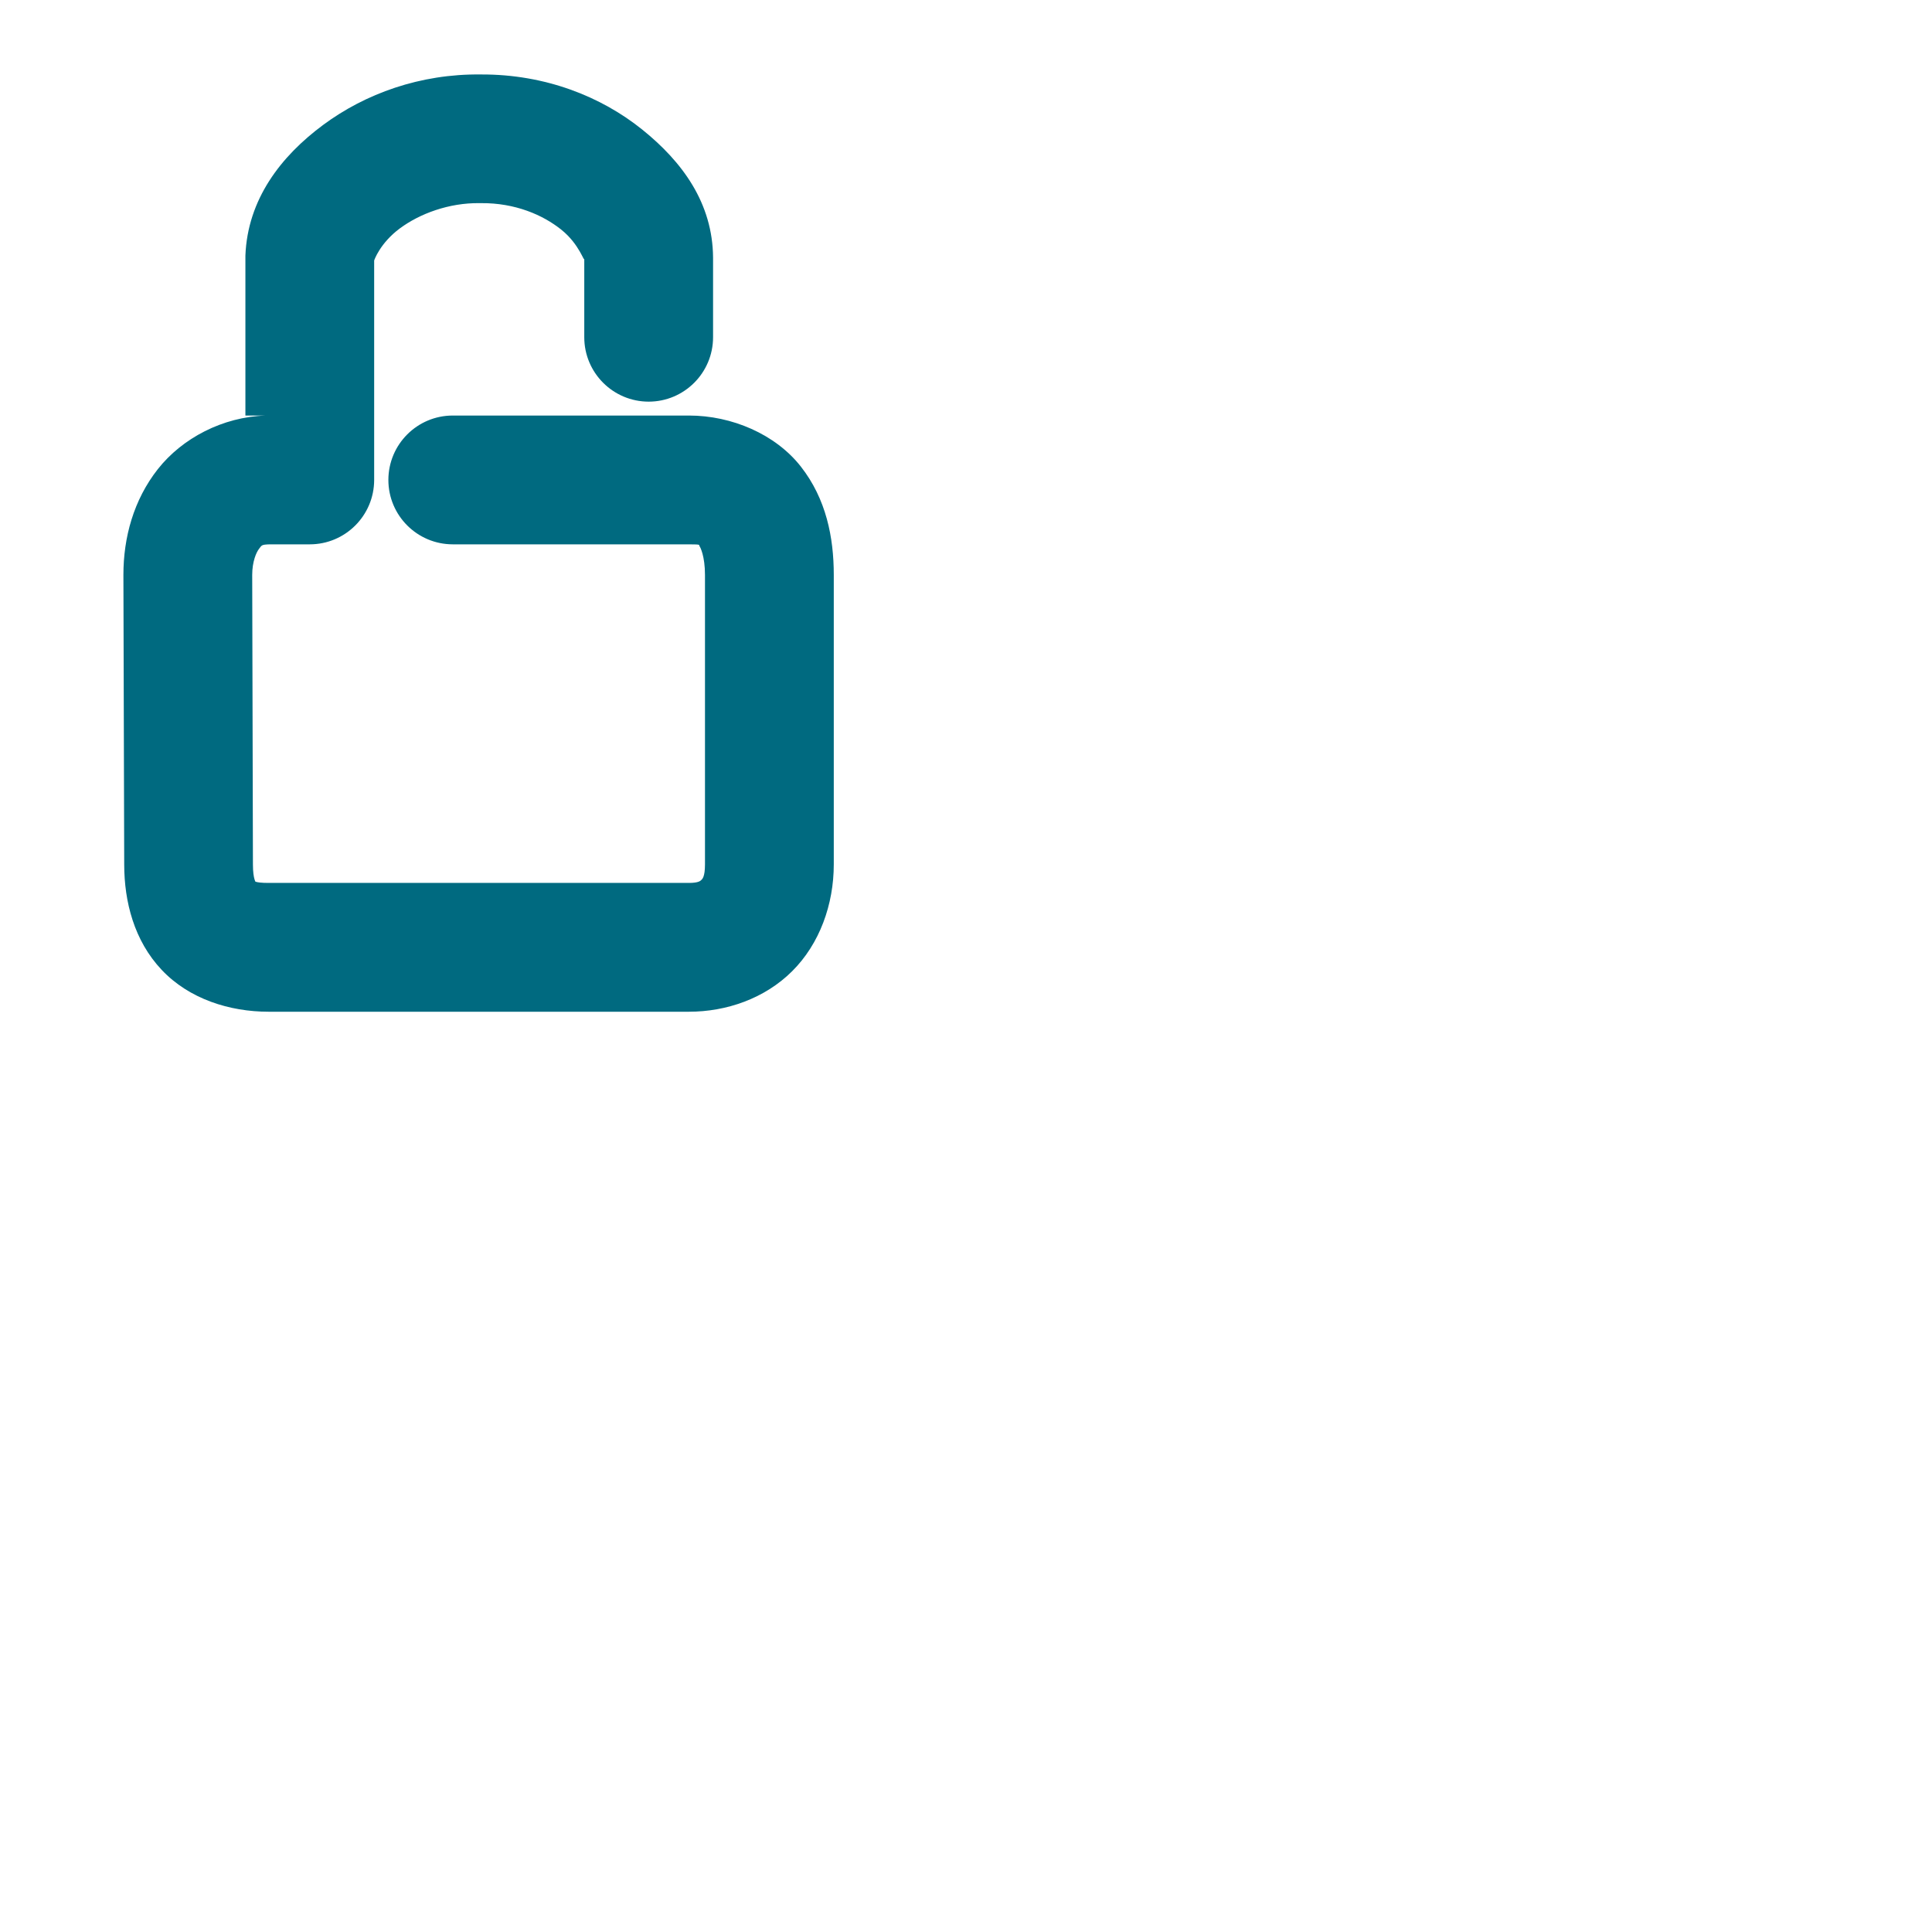<svg xmlns="http://www.w3.org/2000/svg" width="48" height="48">
	<path d="M 11.95,1.85 C 10.436,1.831 9.072,2.33 8.028,3.104 6.982,3.879 6.151,4.949 6.097,6.35 c -4.069e-4,0.021 -4.069e-4,0.042 0,0.062 v 3.912 h 0.506 c -1.073,0.033 -2.078,0.565 -2.682,1.332 -0.603,0.767 -0.855,1.699 -0.855,2.627 -1.6e-6,0.001 -1.6e-6,0.003 0,0.004 l 0.02,7.193 c 6.777e-4,0.922 0.246,1.89 0.93,2.615 0.685,0.727 1.692,1.041 2.656,1.041 H 17.118 c 0.927,0 1.878,-0.325 2.562,-1.006 0.685,-0.681 1.035,-1.662 1.035,-2.654 v -7.193 c 0,-0.93 -0.188,-1.887 -0.818,-2.691 -0.63,-0.804 -1.715,-1.268 -2.779,-1.268 h -5.869 c -0.883,2.16e-4 -1.599,0.716 -1.6,1.6 2.153e-4,0.883 0.716,1.599 1.6,1.6 h 5.869 c 0.325,0 0.239,0.016 0.26,0.043 0.021,0.026 0.137,0.251 0.137,0.717 v 7.193 c 0,0.312 -0.068,0.363 -0.09,0.385 -0.022,0.022 -0.07,0.074 -0.307,0.074 H 6.671 c -0.365,0 -0.352,-0.06 -0.328,-0.035 0.024,0.025 -0.059,-0.036 -0.059,-0.424 1.6e-6,-0.001 1.6e-6,-0.003 0,-0.004 l -0.018,-7.193 c 0.001,-0.328 0.101,-0.557 0.17,-0.645 0.069,-0.088 0.056,-0.105 0.266,-0.111 h 0.994 c 0.883,-3.04e-4 1.599,-0.716 1.6,-1.6 V 6.473 C 9.296,6.466 9.444,6.037 9.935,5.674 10.425,5.311 11.152,5.036 11.917,5.047 c 0.012,1.288e-4 0.023,1.288e-4 0.035,0 0.846,-0.007 1.535,0.292 1.994,0.66 0.459,0.368 0.571,0.833 0.57,0.715 v 1.957 c 2.16e-4,0.883 0.716,1.599 1.6,1.6 0.883,-2.153e-4 1.599,-0.716 1.6,-1.6 V 6.412 c 1.4e-5,-0.004 1.4e-5,-0.008 0,-0.012 C 17.706,5.05 16.959,4.023 15.946,3.211 14.939,2.404 13.552,1.843 11.95,1.85 Z" fill="#006A80"/>
</svg>

